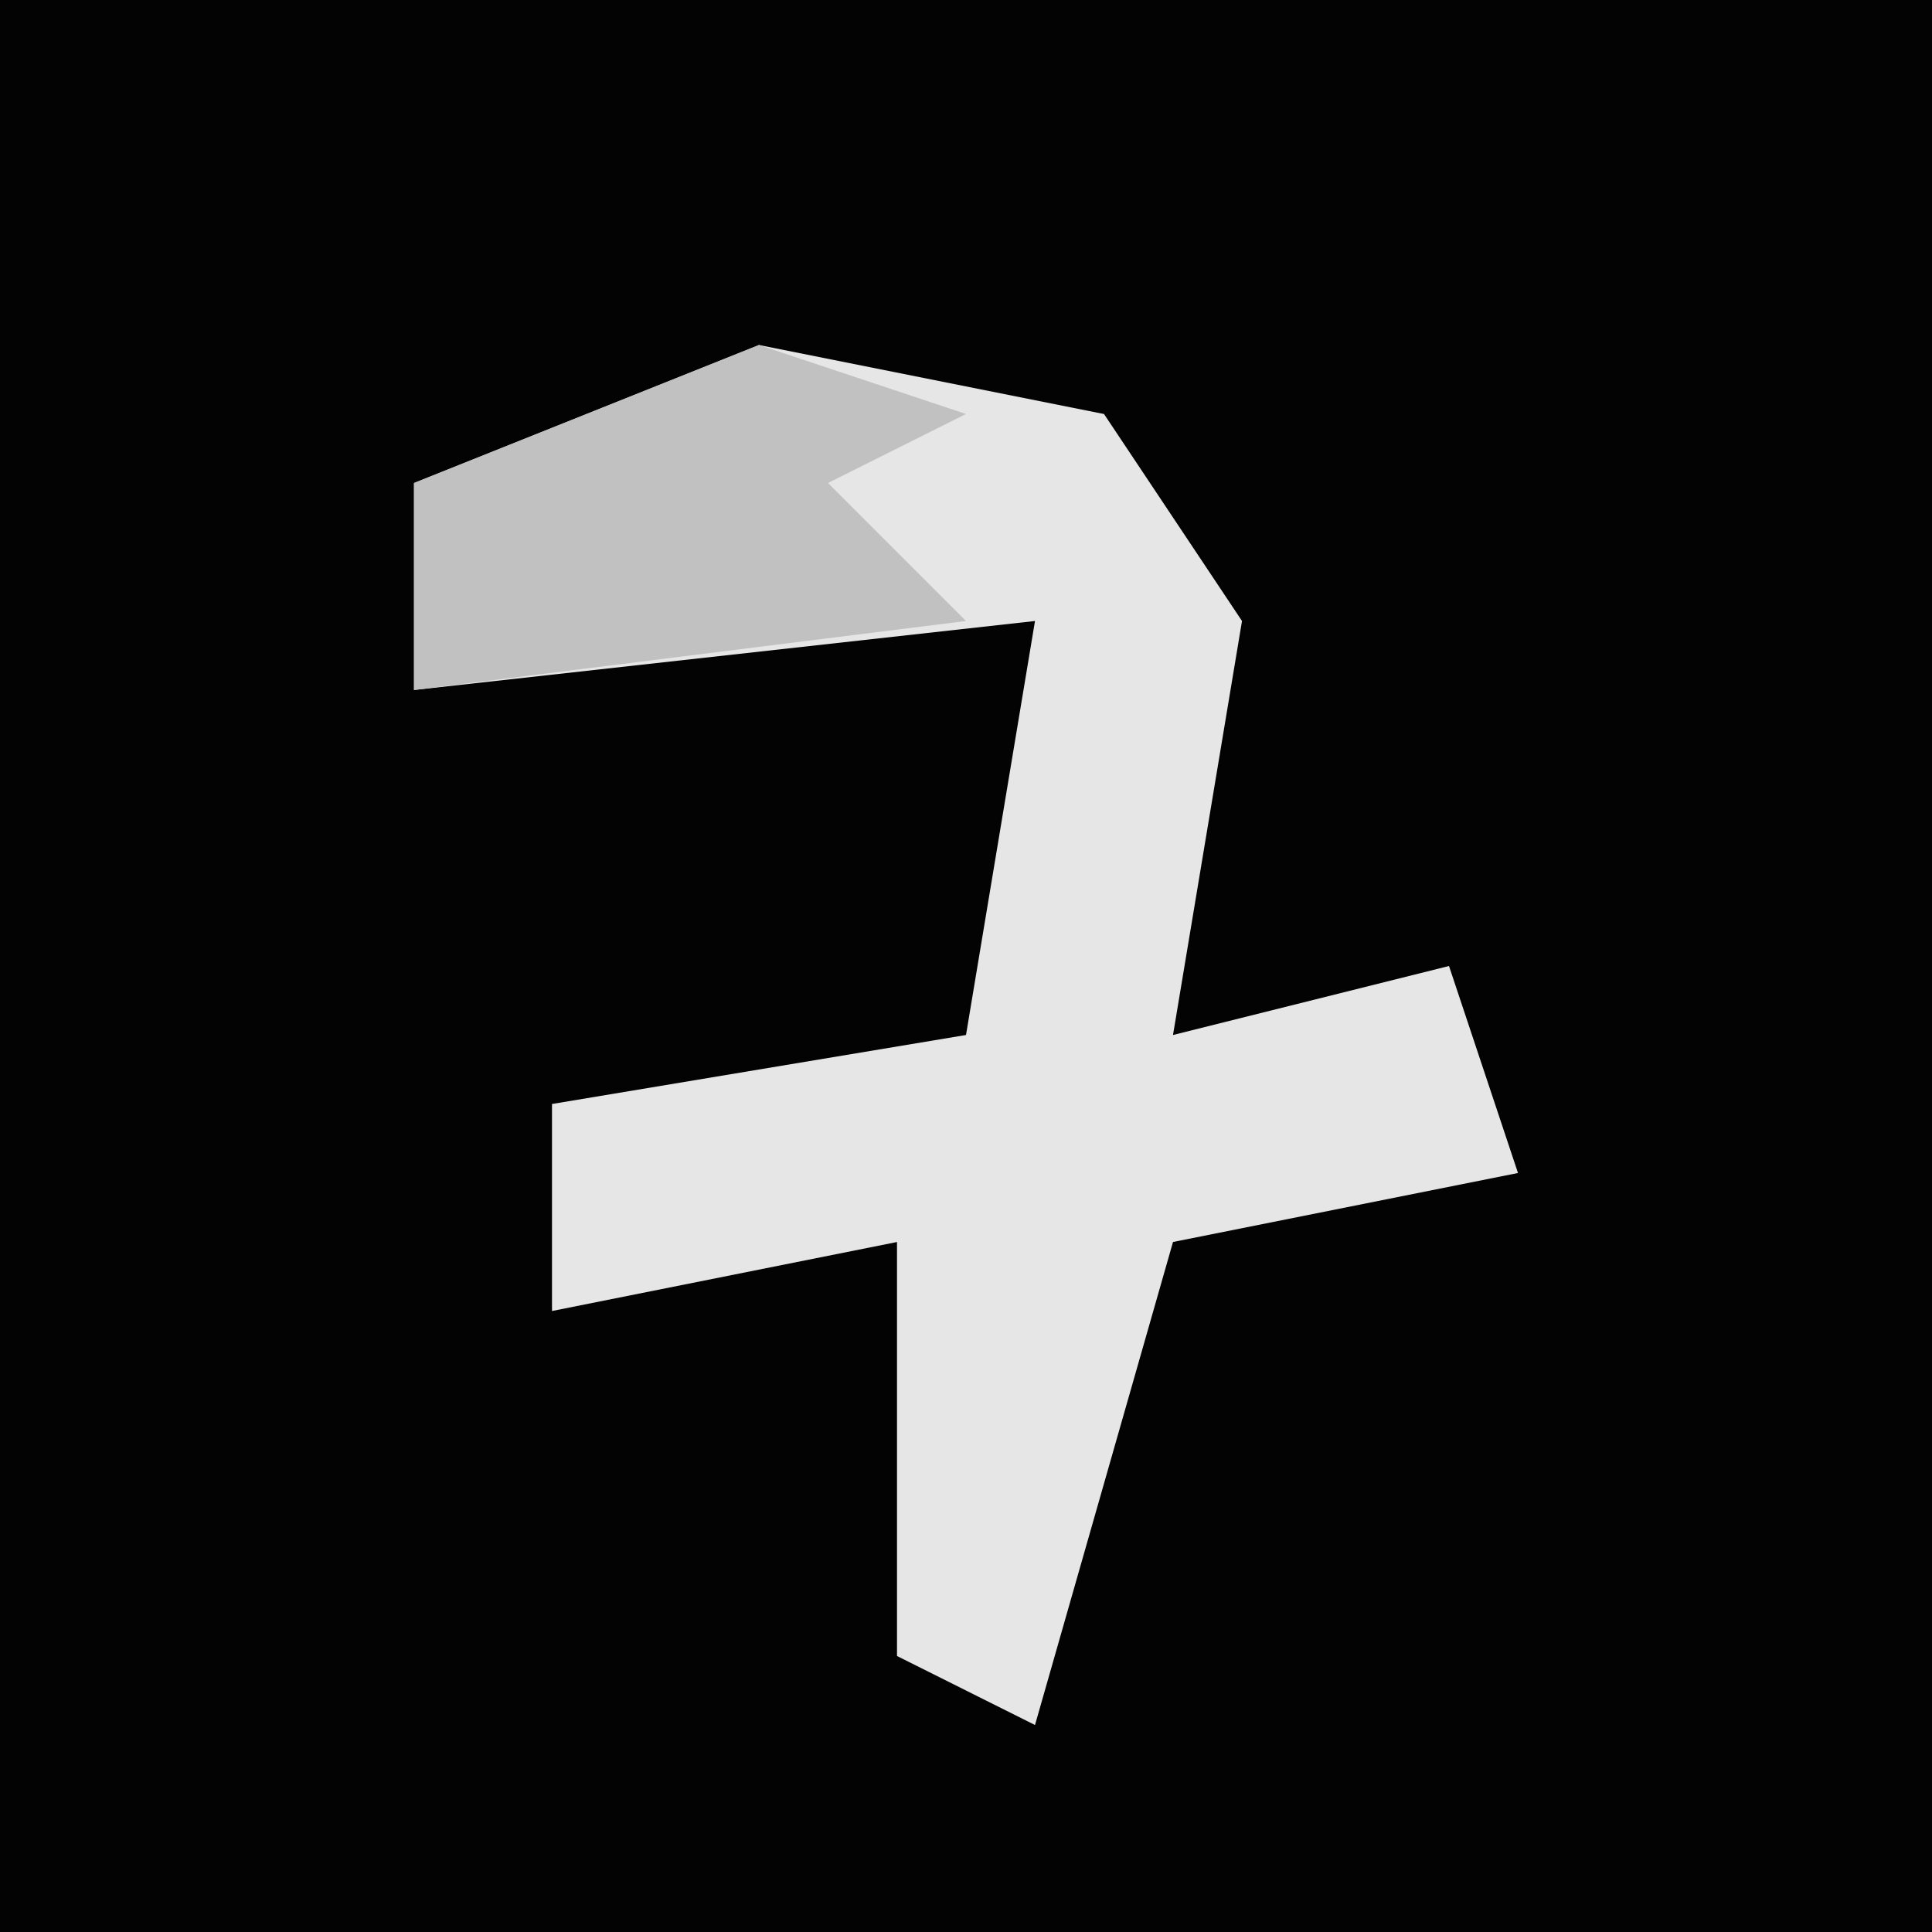 <?xml version="1.0" encoding="UTF-8"?>
<svg version="1.1" xmlns="http://www.w3.org/2000/svg" width="28" height="28">
<path d="M0,0 L28,0 L28,28 L0,28 Z " fill="#030303" transform="translate(0,0)"/>
<path d="M0,0 L5,1 L7,4 L6,10 L10,9 L11,12 L6,13 L4,20 L2,19 L2,13 L-3,14 L-3,11 L3,10 L4,4 L-5,5 L-5,2 Z " fill="#E6E6E6" transform="translate(11,5)"/>
<path d="M0,0 L3,1 L1,2 L3,4 L-5,5 L-5,2 Z " fill="#C1C1C1" transform="translate(11,5)"/>
</svg>
